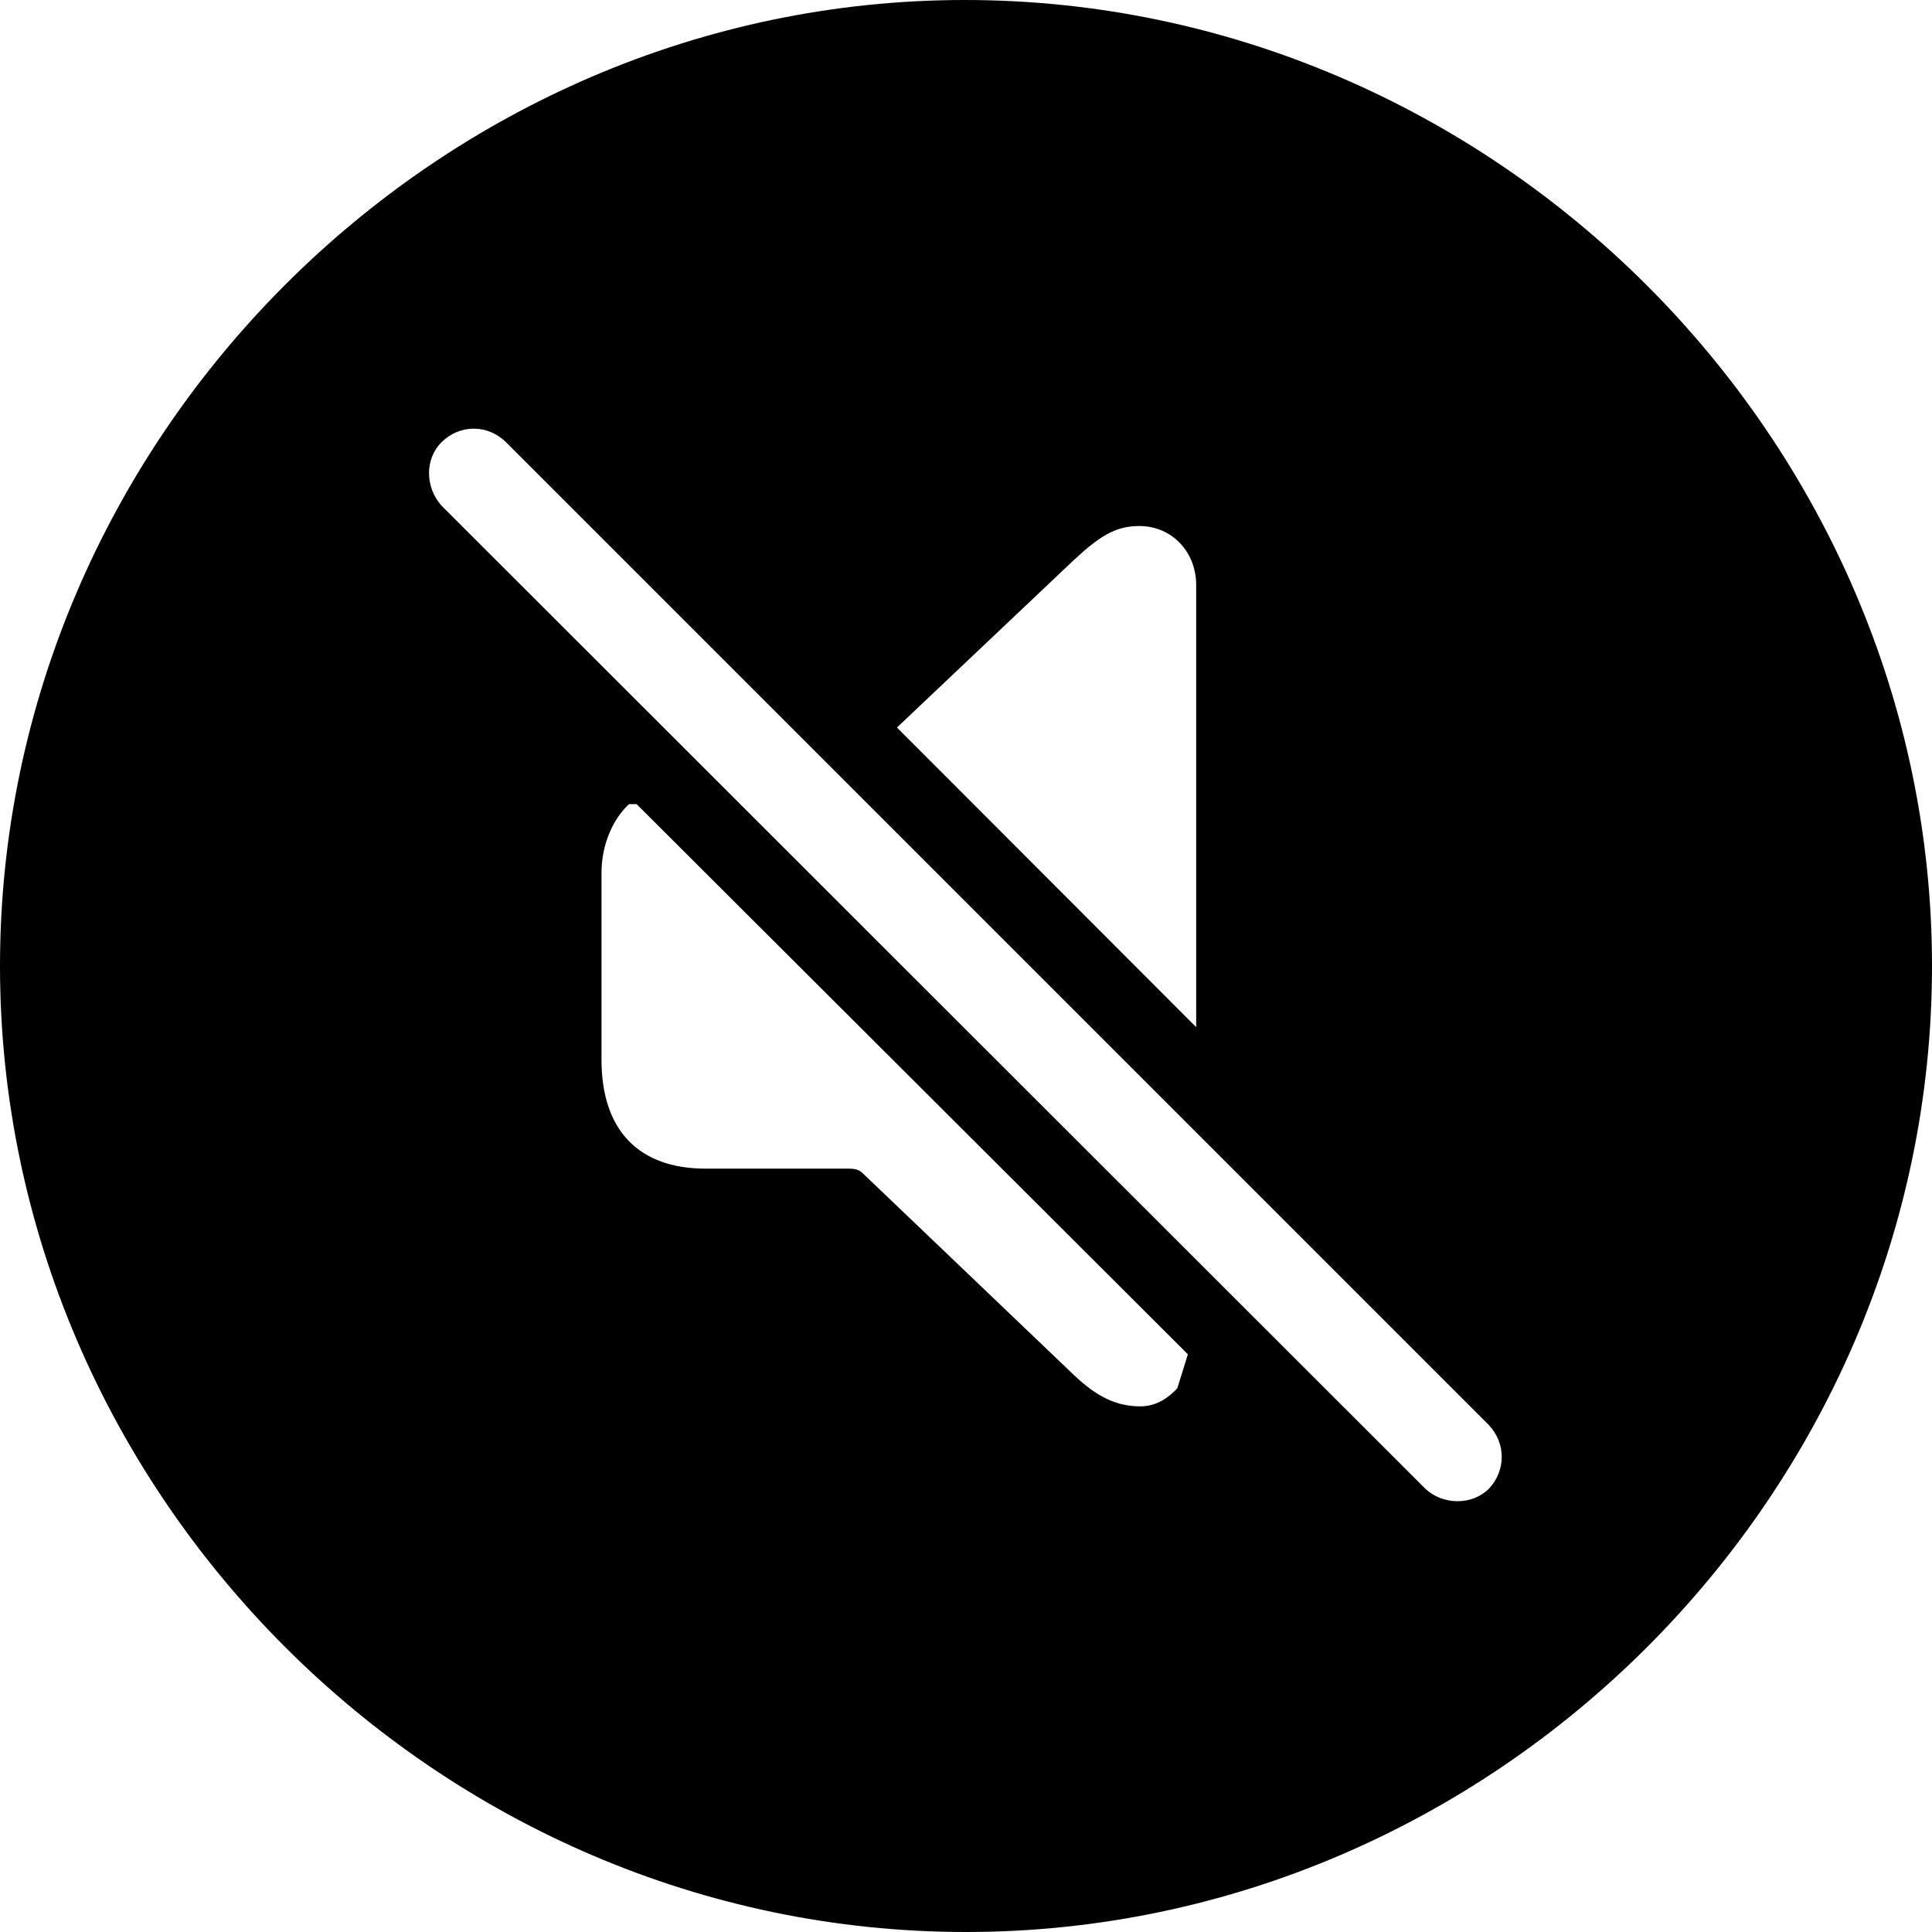 <?xml version="1.0" ?><!-- Generator: Adobe Illustrator 25.0.0, SVG Export Plug-In . SVG Version: 6.00 Build 0)  --><svg xmlns="http://www.w3.org/2000/svg" xmlns:xlink="http://www.w3.org/1999/xlink" version="1.1" id="Layer_1" x="0px" y="0px" viewBox="0 0 512 512" style="enable-background:new 0 0 512 512;" xml:space="preserve">
<path d="M256,512c140,0,256-116,256-256C512,116.2,395.8,0,255.7,0C116,0,0,116.2,0,256C0,396,116.2,512,256,512z M377.7,394.5  L117,134c-4.3-4.8-4.5-12.3,0-16.8c4.8-4.8,12.3-4.8,17.1,0l260.5,260.5c4.5,4.8,4.5,12,0,16.8C390,399.1,382.2,398.8,377.7,394.5z   M237.7,192.8l46.9-44.4c6.8-6.3,11-9,17.3-9c8.8,0,15.1,7,15.1,15.6v117.2L237.7,192.8z M187,309.7c-17.6,0-27.6-10-27.6-28.9  v-49.4c0-8,3.3-14.6,7.3-18.3h2l146.1,145.8l-2.8,9c-2.3,2.5-5.5,4.8-9.8,4.8c-6.3,0-11.5-2.5-17.6-8.3l-56.2-53.7c-1-0.8-2-1-3.5-1  H187z"/>
</svg>